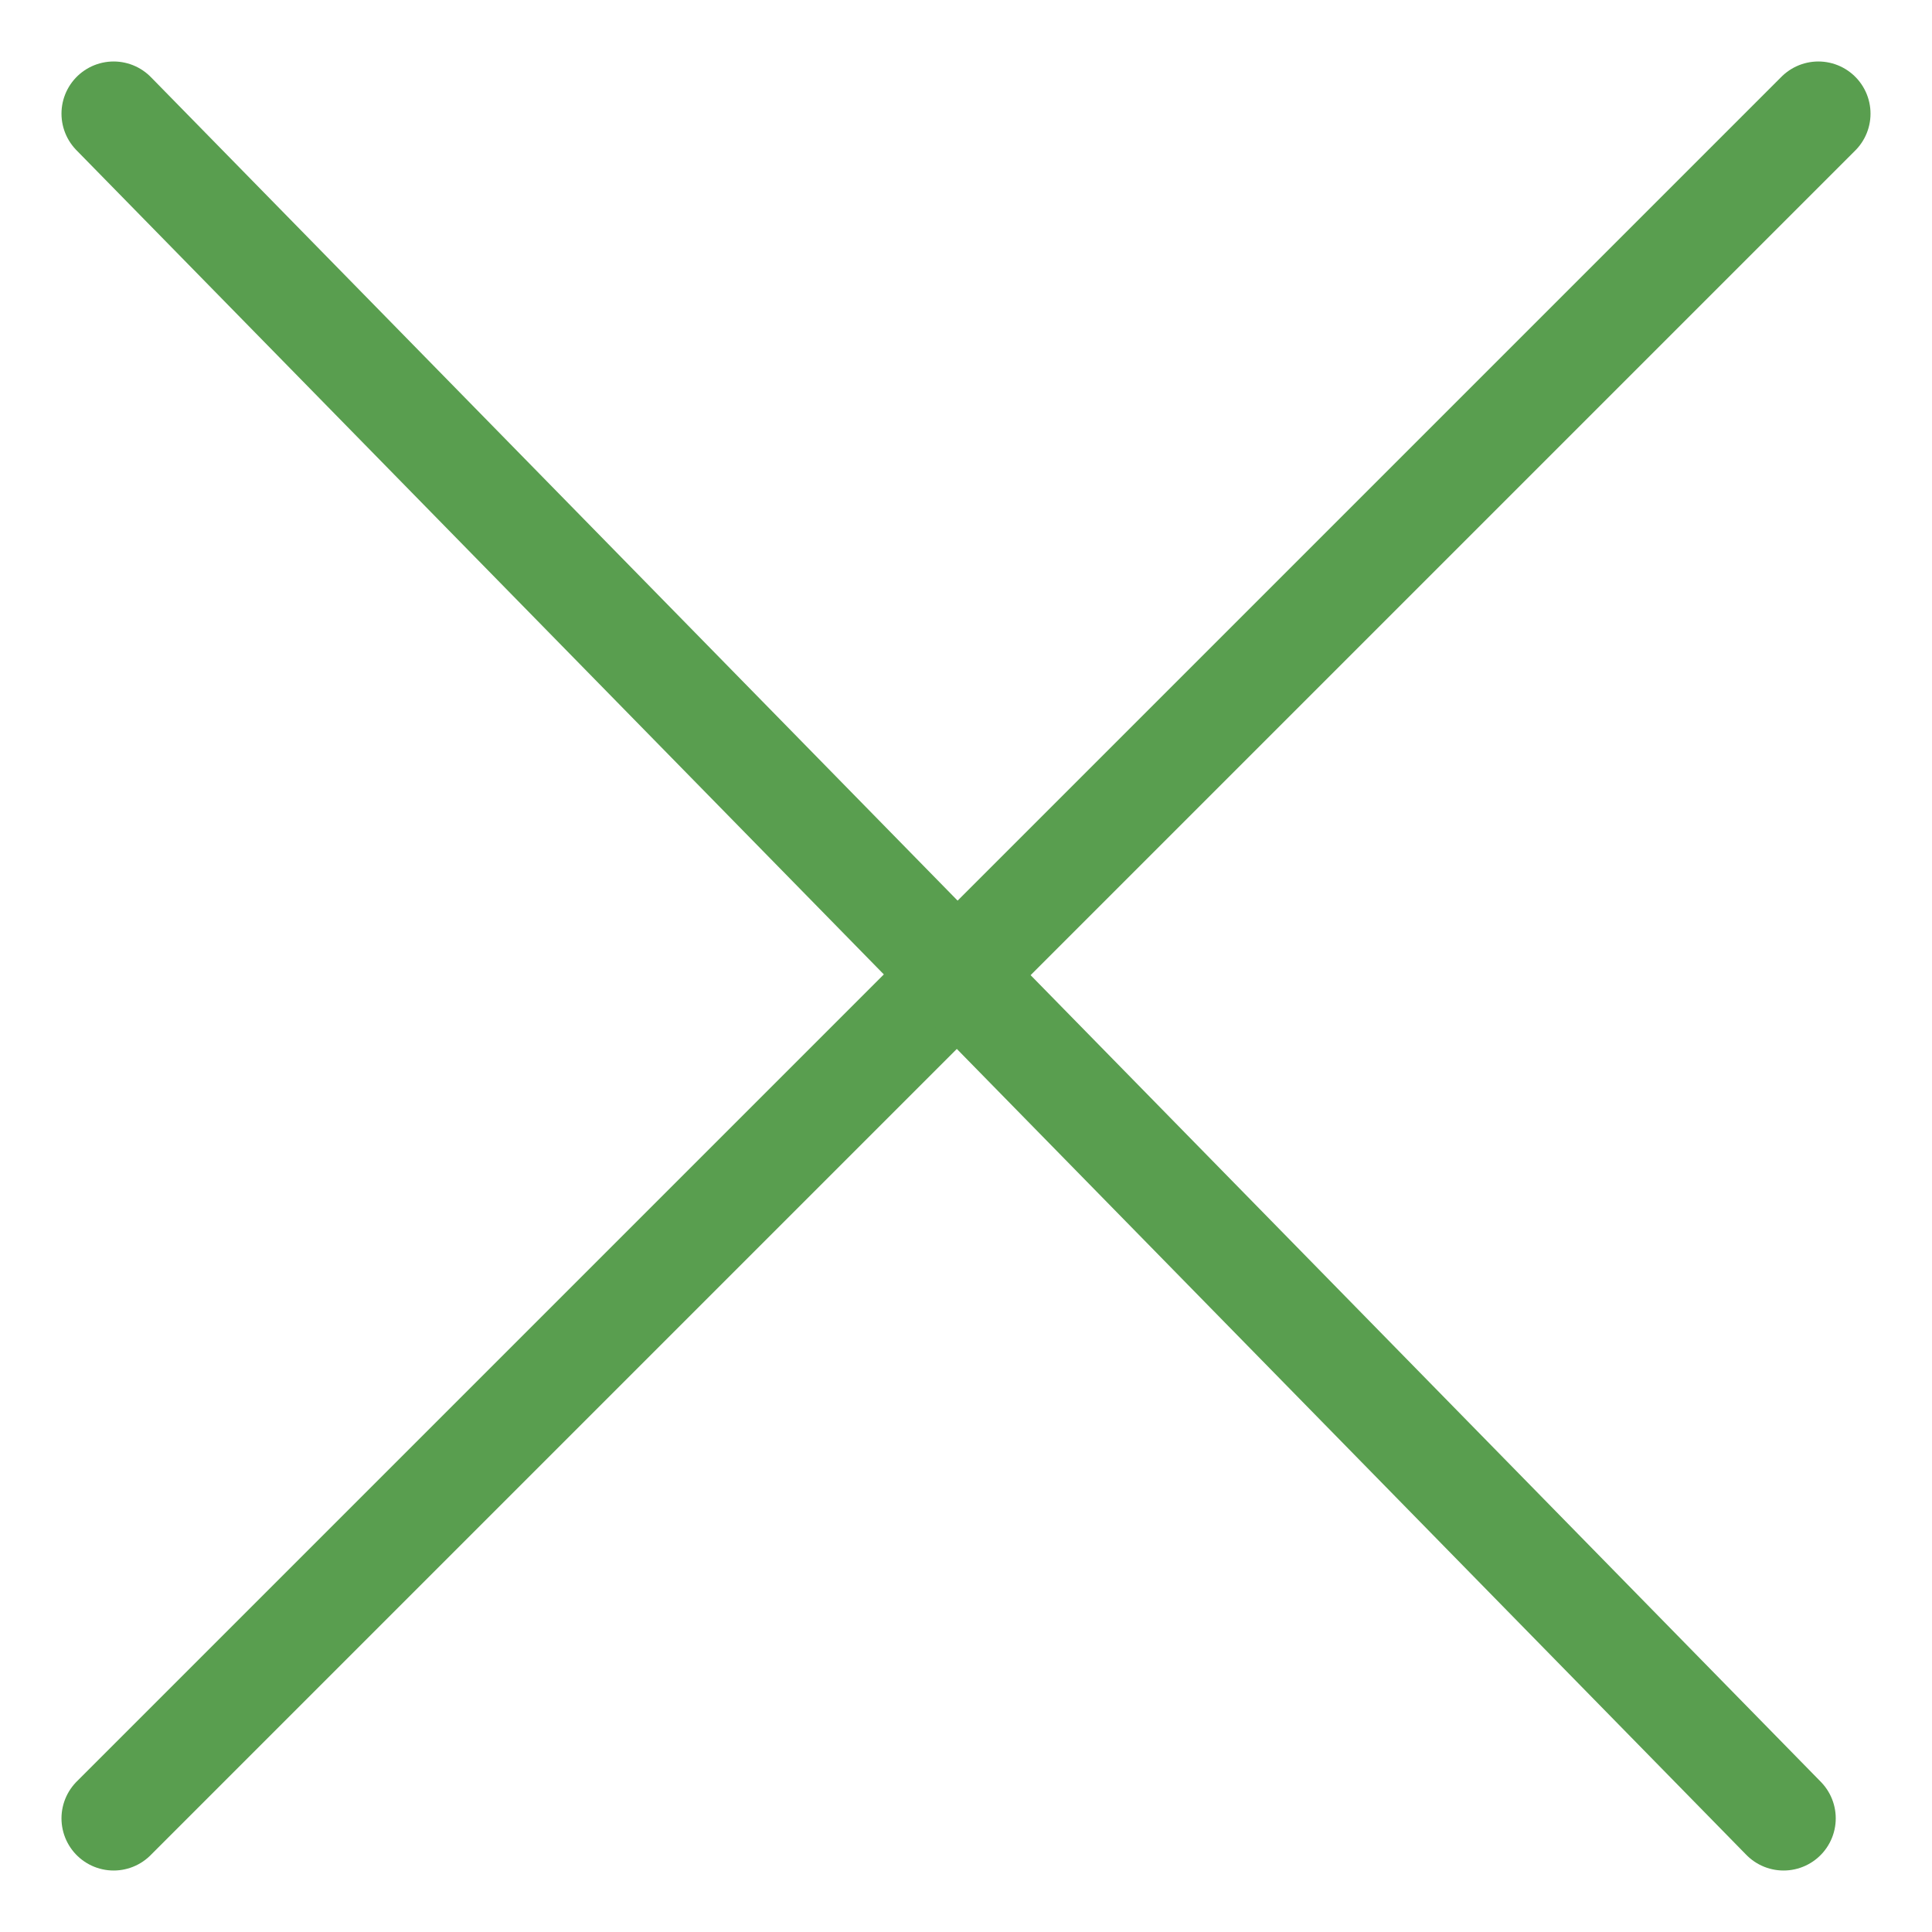 <svg width="17" height="17" viewBox="0 0 17 17" fill="none" xmlns="http://www.w3.org/2000/svg">
<path d="M16 1L1 16" stroke="#599E4F" stroke-width="0.918" stroke-linecap="round"/>
<path d="M1 1L15.694 16" stroke="#599E4F" stroke-width="0.918" stroke-linecap="round"/>
</svg>
